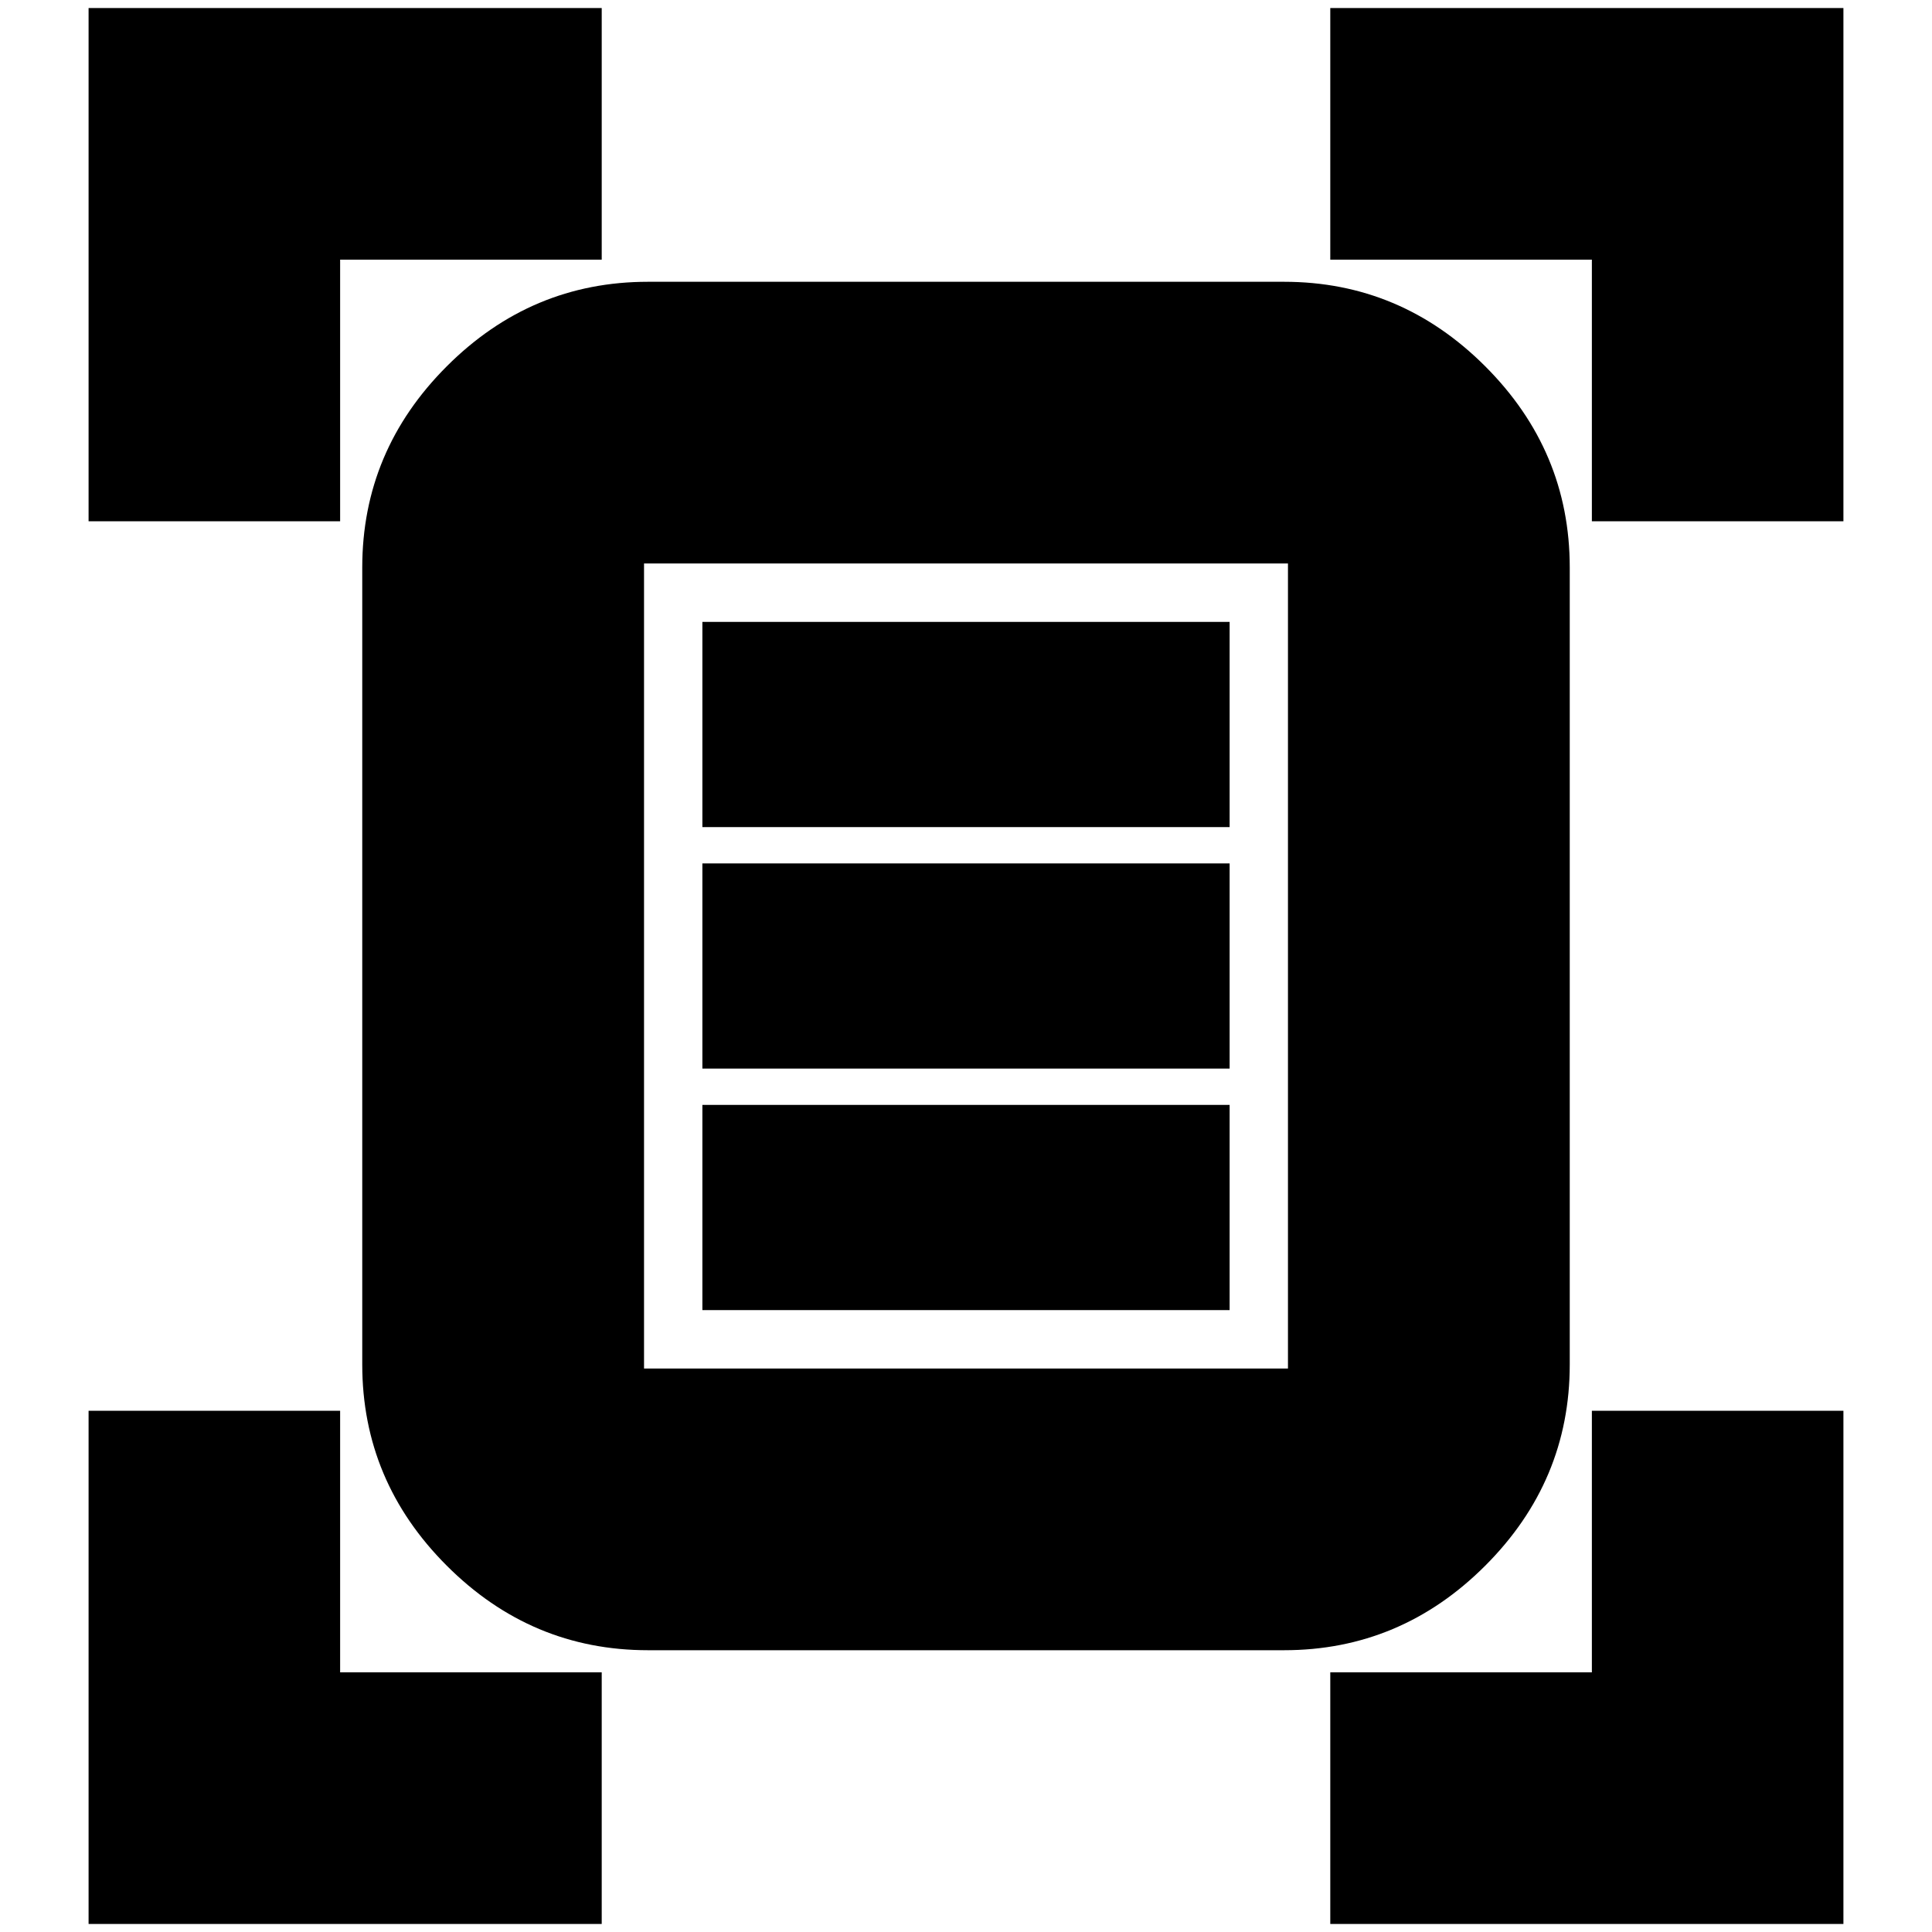<svg xmlns="http://www.w3.org/2000/svg" height="20" width="20"><path d="M0.917 5.396V0.083H6.229V2.688H3.521V5.396ZM16.479 5.396V2.688H13.771V0.083H19.083V5.396ZM0.917 19.917V14.604H3.521V17.312H6.229V19.917ZM13.771 19.917V17.312H16.479V14.604H19.083V19.917ZM6.667 14.167Q6.667 14.167 6.667 14.167Q6.667 14.167 6.667 14.167H13.333Q13.333 14.167 13.333 14.167Q13.333 14.167 13.333 14.167V5.833Q13.333 5.833 13.333 5.833Q13.333 5.833 13.333 5.833H6.667Q6.667 5.833 6.667 5.833Q6.667 5.833 6.667 5.833ZM6.708 17.083Q5.5 17.083 4.625 16.208Q3.75 15.333 3.75 14.125V5.875Q3.75 4.667 4.625 3.792Q5.5 2.917 6.708 2.917H13.292Q14.5 2.917 15.375 3.792Q16.25 4.667 16.25 5.875V14.125Q16.25 15.333 15.375 16.208Q14.5 17.083 13.292 17.083ZM7.271 8.562H12.729V6.438H7.271ZM7.271 11.062H12.729V8.938H7.271ZM7.271 13.562H12.729V11.438H7.271ZM6.667 14.167V5.833Q6.667 5.833 6.667 5.833Q6.667 5.833 6.667 5.833Q6.667 5.833 6.667 5.833Q6.667 5.833 6.667 5.833V14.167Q6.667 14.167 6.667 14.167Q6.667 14.167 6.667 14.167Q6.667 14.167 6.667 14.167Q6.667 14.167 6.667 14.167Z"/></svg>